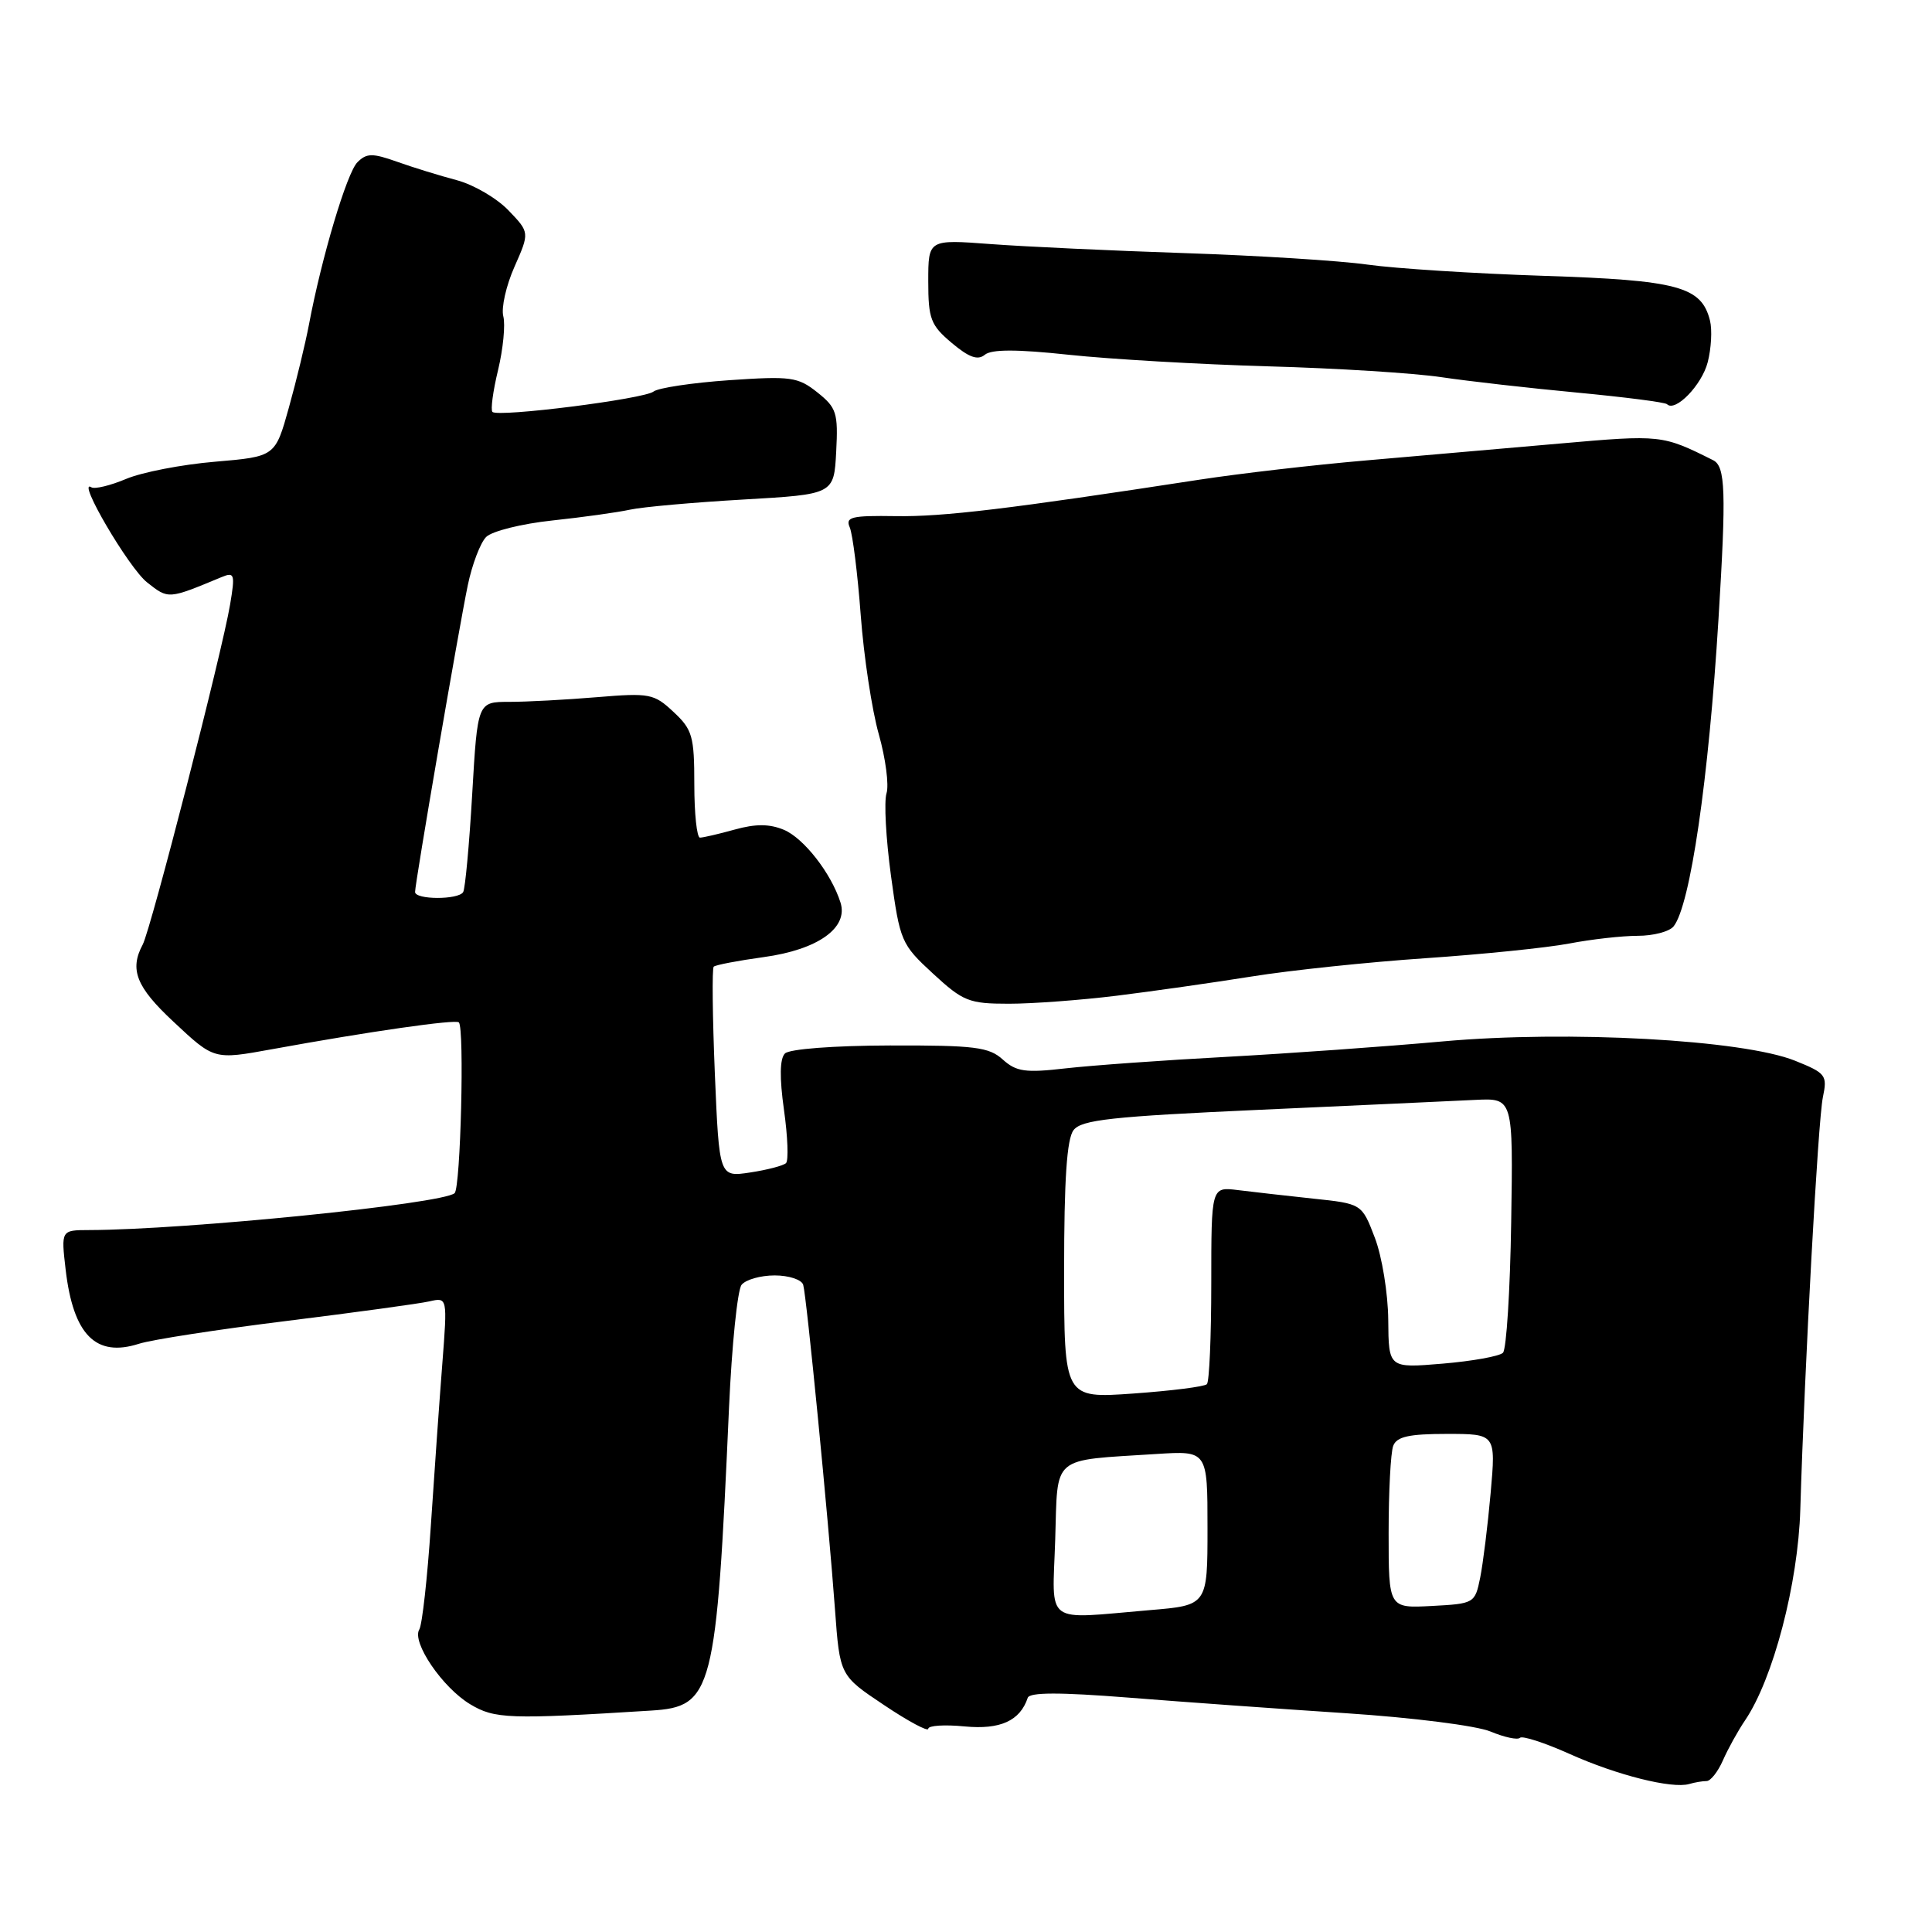 <?xml version="1.0" encoding="UTF-8" standalone="no"?>
<!DOCTYPE svg PUBLIC "-//W3C//DTD SVG 1.1//EN" "http://www.w3.org/Graphics/SVG/1.1/DTD/svg11.dtd" >
<svg xmlns="http://www.w3.org/2000/svg" xmlns:xlink="http://www.w3.org/1999/xlink" version="1.1" viewBox="0 0 256 256">
 <g >
 <path fill="currentColor"
d=" M 226.13 236.00 C 226.66 236.00 227.64 234.76 228.30 233.25 C 228.96 231.74 230.28 229.36 231.22 227.97 C 234.95 222.48 238.26 209.85 238.55 200.00 C 239.12 181.00 240.90 148.42 241.54 145.40 C 242.15 142.47 241.95 142.20 237.85 140.55 C 230.93 137.77 207.77 136.50 191.19 137.99 C 183.66 138.67 170.75 139.59 162.50 140.04 C 154.25 140.48 144.68 141.17 141.23 141.56 C 135.86 142.18 134.67 142.01 132.87 140.39 C 131.05 138.74 129.15 138.50 117.91 138.53 C 110.46 138.55 104.60 139.00 104.01 139.59 C 103.32 140.28 103.28 142.78 103.88 147.06 C 104.38 150.60 104.50 153.78 104.15 154.12 C 103.79 154.46 101.65 155.02 99.40 155.36 C 95.30 155.98 95.30 155.98 94.72 142.25 C 94.41 134.70 94.34 128.33 94.57 128.09 C 94.81 127.86 97.79 127.29 101.20 126.82 C 108.37 125.84 112.44 122.95 111.37 119.59 C 110.15 115.73 106.50 111.05 103.86 109.95 C 101.96 109.16 100.13 109.15 97.36 109.92 C 95.24 110.51 93.16 110.99 92.75 110.99 C 92.34 111.00 92.00 107.83 92.00 103.95 C 92.00 97.55 91.75 96.67 89.25 94.34 C 86.66 91.91 86.08 91.80 79.10 92.38 C 75.03 92.72 69.80 93.00 67.49 93.00 C 63.28 93.00 63.28 93.00 62.57 105.21 C 62.18 111.93 61.64 117.78 61.37 118.21 C 60.72 119.25 55.00 119.23 55.00 118.19 C 55.00 116.98 60.79 83.28 61.99 77.52 C 62.56 74.79 63.65 71.92 64.42 71.15 C 65.19 70.38 69.12 69.40 73.16 68.97 C 77.20 68.54 81.85 67.89 83.50 67.53 C 85.15 67.17 91.90 66.57 98.50 66.19 C 110.50 65.50 110.50 65.50 110.80 59.86 C 111.07 54.71 110.85 54.02 108.30 51.99 C 105.72 49.94 104.80 49.82 96.60 50.38 C 91.71 50.72 87.21 51.40 86.60 51.88 C 85.37 52.87 65.98 55.32 65.25 54.58 C 64.99 54.32 65.32 51.82 66.00 49.02 C 66.67 46.22 66.98 43.02 66.69 41.91 C 66.40 40.80 67.06 37.85 68.17 35.35 C 70.18 30.80 70.18 30.80 67.38 27.88 C 65.84 26.27 62.76 24.47 60.54 23.88 C 58.32 23.29 54.76 22.20 52.64 21.44 C 49.34 20.27 48.58 20.28 47.36 21.50 C 45.96 22.89 42.61 34.14 40.94 43.00 C 40.47 45.48 39.28 50.42 38.28 54.00 C 36.47 60.50 36.47 60.50 28.49 61.18 C 24.09 61.55 18.79 62.58 16.71 63.46 C 14.62 64.34 12.55 64.84 12.11 64.57 C 10.05 63.29 17.06 75.26 19.49 77.17 C 22.34 79.42 22.26 79.42 29.36 76.47 C 31.07 75.76 31.17 76.06 30.49 80.10 C 29.44 86.39 20.00 123.12 18.91 125.16 C 17.14 128.47 18.05 130.78 22.96 135.36 C 28.40 140.45 28.31 140.43 36.08 139.02 C 48.98 136.67 60.37 135.04 60.80 135.47 C 61.56 136.23 61.03 157.37 60.24 158.10 C 58.67 159.52 24.62 162.96 11.80 162.99 C 8.09 163.00 8.09 163.00 8.70 168.25 C 9.71 176.87 12.69 179.89 18.40 178.06 C 20.11 177.51 28.93 176.15 38.00 175.03 C 47.08 173.90 55.58 172.74 56.89 172.44 C 59.29 171.89 59.29 171.89 58.61 180.69 C 58.23 185.54 57.55 195.19 57.09 202.14 C 56.63 209.09 55.94 215.29 55.56 215.91 C 54.52 217.58 58.63 223.62 62.30 225.82 C 65.54 227.77 67.44 227.84 86.28 226.66 C 94.45 226.15 94.92 224.31 96.60 186.50 C 96.97 178.25 97.72 170.94 98.26 170.25 C 98.80 169.56 100.78 169.00 102.65 169.00 C 104.53 169.00 106.23 169.56 106.43 170.25 C 106.88 171.78 109.76 201.23 110.64 213.26 C 111.28 222.02 111.28 222.02 117.14 225.93 C 120.36 228.09 123.00 229.50 123.00 229.07 C 123.00 228.64 125.17 228.50 127.82 228.76 C 132.54 229.21 135.16 228.02 136.18 224.97 C 136.42 224.23 140.38 224.22 149.51 224.94 C 156.66 225.51 169.63 226.44 178.34 227.01 C 187.17 227.59 195.65 228.66 197.51 229.44 C 199.34 230.20 201.09 230.58 201.40 230.27 C 201.71 229.96 204.66 230.92 207.97 232.40 C 214.23 235.22 221.55 237.05 223.83 236.39 C 224.56 236.17 225.60 236.00 226.13 236.00 Z  M 147.95 131.94 C 152.65 131.36 160.71 130.21 165.86 129.39 C 171.01 128.56 181.36 127.48 188.86 126.97 C 196.36 126.46 204.92 125.59 207.89 125.03 C 210.85 124.46 214.96 124.00 217.01 124.00 C 219.07 124.00 221.21 123.44 221.76 122.75 C 223.97 120.00 226.41 103.28 227.71 82.00 C 228.75 65.10 228.63 61.80 227.00 60.98 C 220.26 57.61 220.11 57.59 206.70 58.77 C 199.44 59.40 187.88 60.41 181.00 61.01 C 174.12 61.60 164.22 62.75 159.00 63.55 C 133.70 67.44 124.96 68.49 118.70 68.39 C 112.81 68.30 111.99 68.50 112.60 69.89 C 112.98 70.78 113.64 76.00 114.05 81.50 C 114.46 87.00 115.54 94.12 116.45 97.31 C 117.35 100.51 117.81 104.02 117.47 105.11 C 117.12 106.20 117.39 111.12 118.06 116.05 C 119.25 124.74 119.42 125.13 123.62 129.00 C 127.62 132.69 128.39 133.00 133.68 133.00 C 136.82 133.00 143.24 132.52 147.95 131.94 Z  M 226.28 48.00 C 226.75 46.18 226.89 43.69 226.58 42.47 C 225.45 37.96 222.36 37.13 204.55 36.55 C 195.38 36.25 184.87 35.58 181.19 35.06 C 177.51 34.54 166.62 33.86 157.00 33.54 C 147.38 33.22 135.79 32.68 131.25 32.34 C 123.00 31.72 123.00 31.72 123.00 37.27 C 123.00 42.26 123.32 43.09 126.11 45.44 C 128.39 47.36 129.56 47.78 130.49 47.01 C 131.38 46.27 134.72 46.27 141.63 47.01 C 147.06 47.59 158.93 48.28 168.00 48.54 C 177.07 48.79 187.43 49.44 191.00 49.98 C 194.57 50.51 202.66 51.43 208.97 52.02 C 215.27 52.62 220.64 53.30 220.89 53.56 C 221.98 54.65 225.50 51.03 226.28 48.00 Z  M 139.82 204.04 C 140.18 192.68 139.12 193.57 153.25 192.66 C 160.00 192.23 160.00 192.23 160.00 202.47 C 160.00 212.71 160.00 212.71 152.35 213.35 C 138.17 214.55 139.45 215.50 139.82 204.04 Z  M 184.00 203.13 C 184.00 197.65 184.27 192.45 184.61 191.58 C 185.07 190.36 186.71 190.00 191.71 190.00 C 198.21 190.00 198.21 190.00 197.52 197.81 C 197.14 202.10 196.51 207.17 196.13 209.06 C 195.44 212.45 195.34 212.50 189.71 212.80 C 184.00 213.10 184.00 213.10 184.00 203.13 Z  M 141.00 168.34 C 141.00 156.31 141.36 150.91 142.25 149.75 C 143.30 148.38 147.27 147.94 167.00 147.05 C 179.93 146.46 192.75 145.88 195.50 145.74 C 200.50 145.50 200.50 145.50 200.24 161.96 C 200.10 171.01 199.61 178.79 199.15 179.25 C 198.69 179.71 195.09 180.36 191.15 180.69 C 184.00 181.29 184.00 181.29 183.95 174.90 C 183.92 171.38 183.12 166.47 182.17 164.00 C 180.45 159.50 180.45 159.50 173.97 158.82 C 170.41 158.44 165.93 157.93 164.00 157.69 C 160.50 157.26 160.50 157.26 160.50 170.04 C 160.50 177.08 160.24 183.09 159.92 183.41 C 159.60 183.74 155.21 184.29 150.17 184.65 C 141.00 185.30 141.00 185.30 141.00 168.34 Z "/>
</g>
</svg>